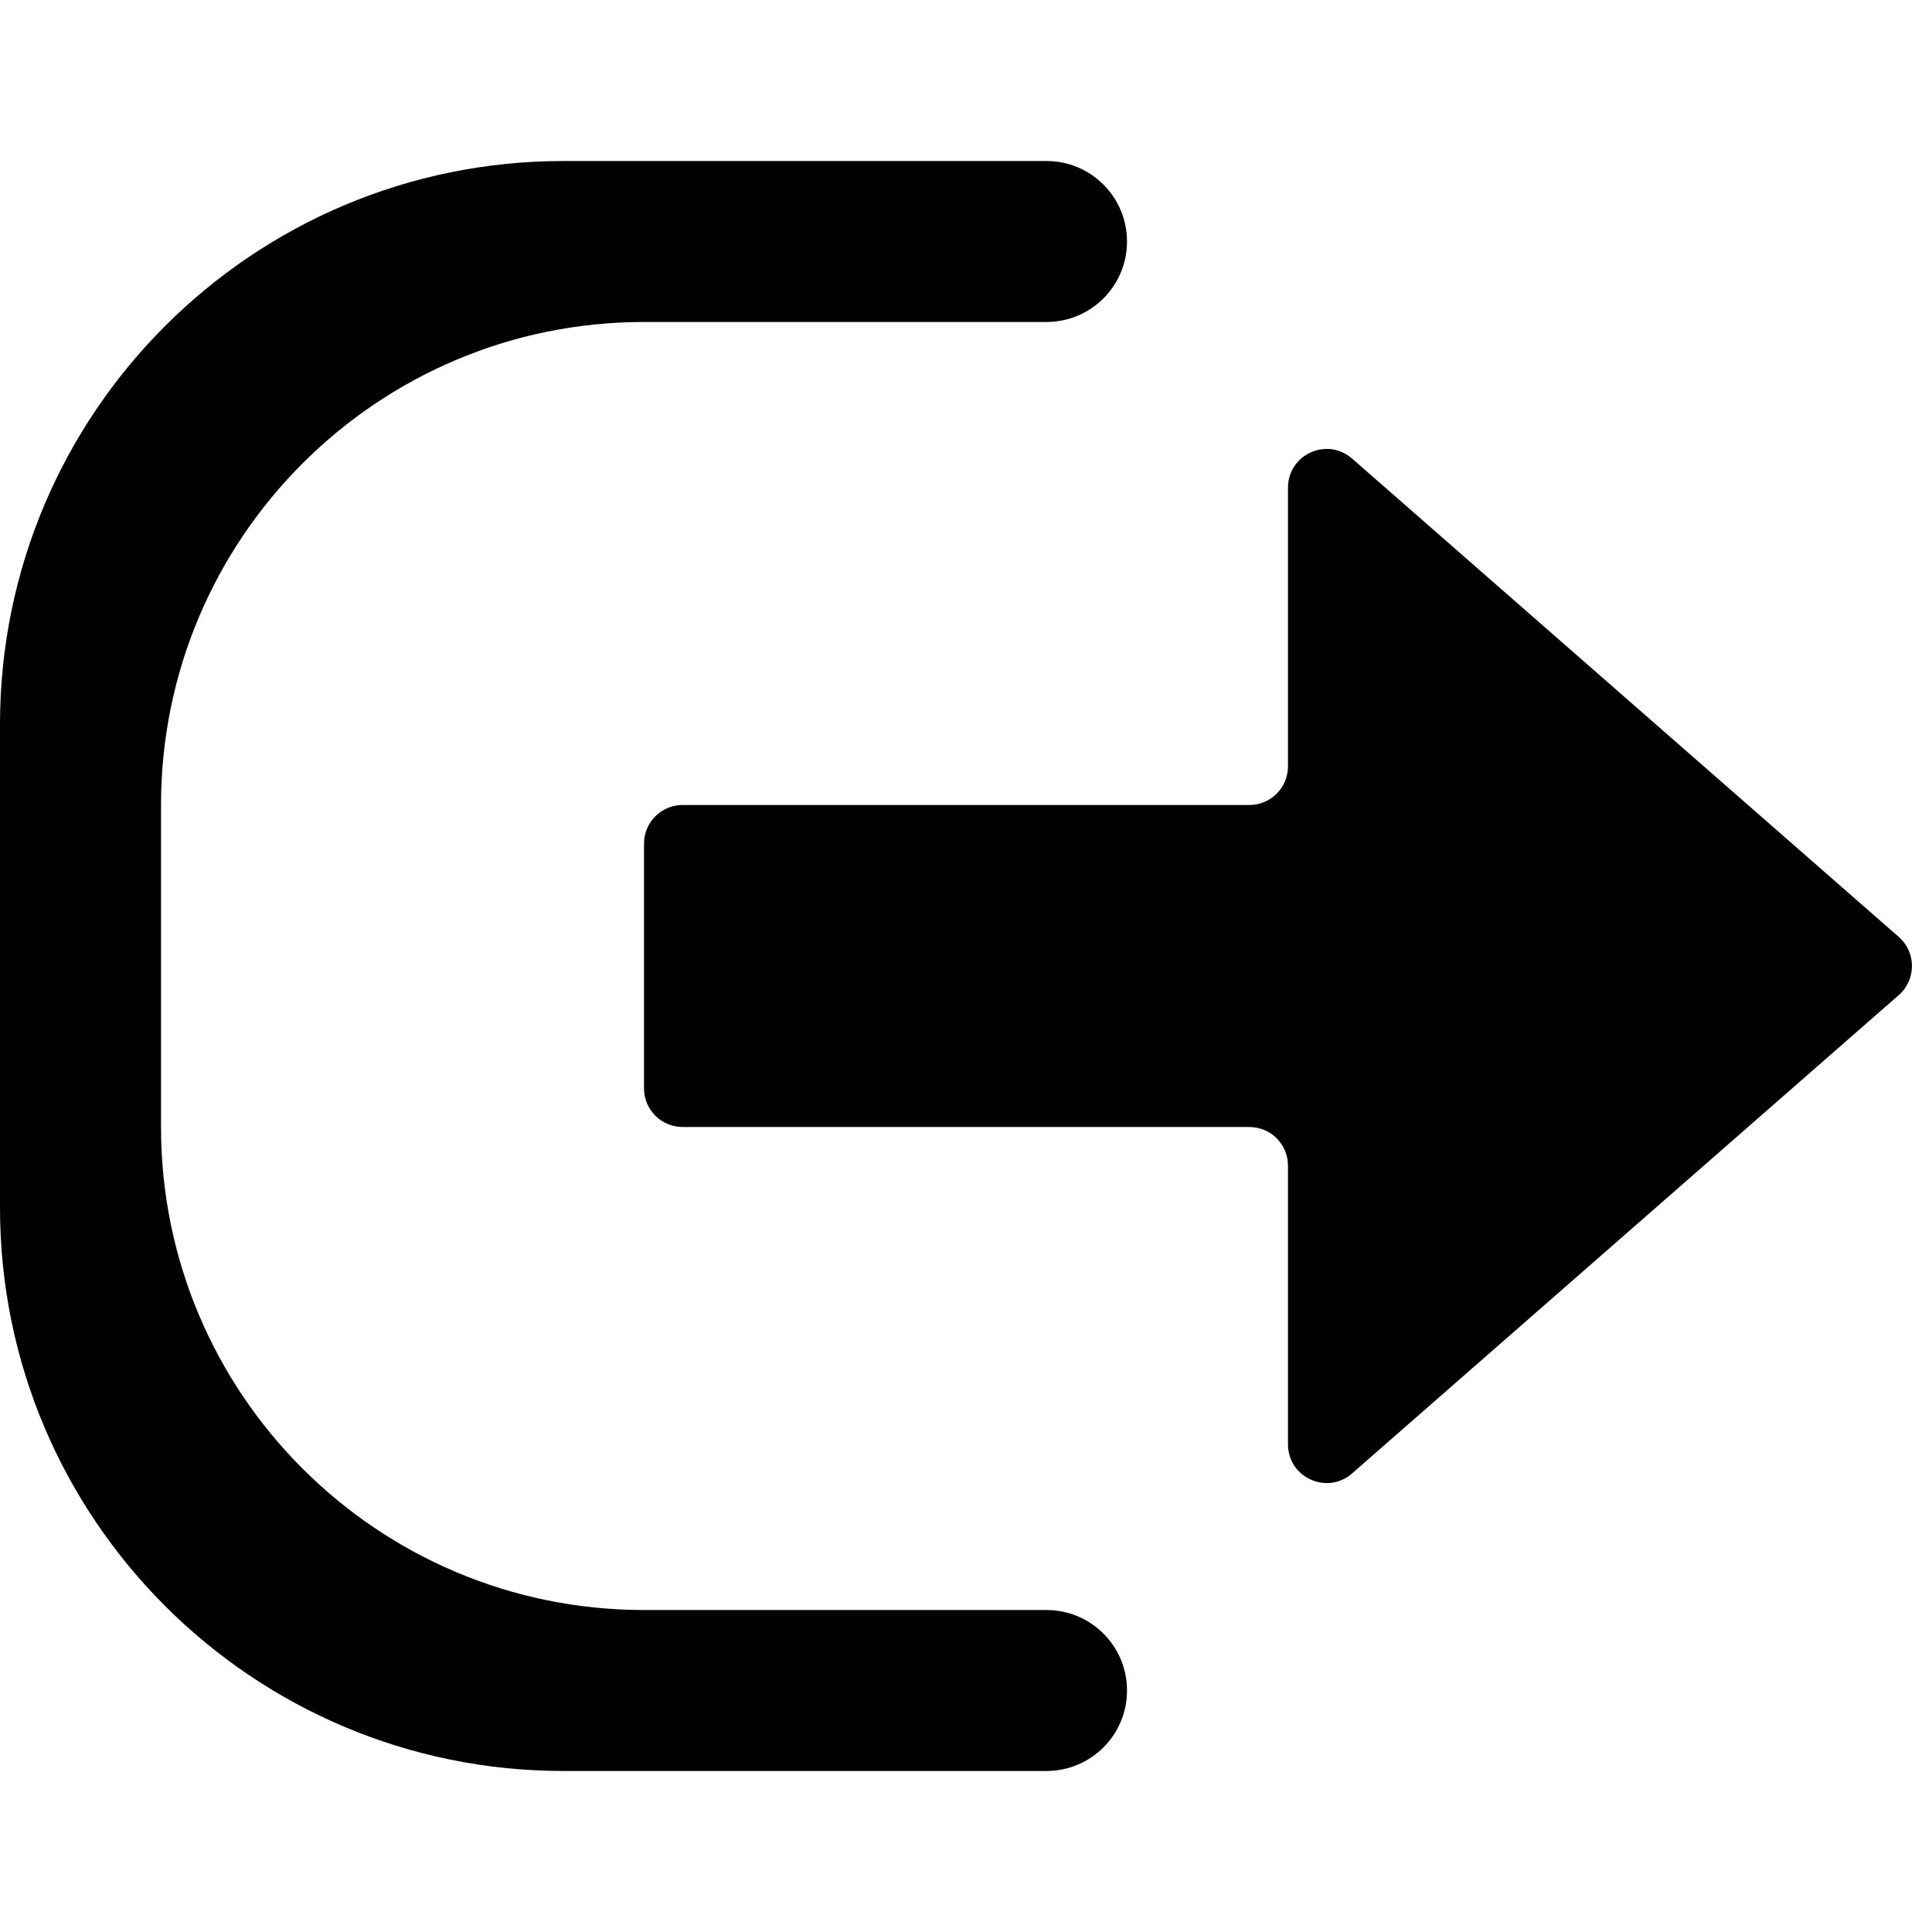 <svg width="50" height="50" viewBox="0 0 50 50" fill="none" xmlns="http://www.w3.org/2000/svg">
<path d="M14.583 4.167C6.529 4.167 0 10.696 0 18.75V31.25C0 39.304 6.529 45.833 14.583 45.833H27.083C28.234 45.833 29.167 44.901 29.167 43.75V43.75C29.167 42.599 28.234 41.667 27.083 41.667H16.667C9.763 41.667 4.167 36.07 4.167 29.167V20.833C4.167 13.93 9.763 8.333 16.667 8.333H27.083C28.234 8.333 29.167 7.401 29.167 6.25V6.25C29.167 5.099 28.234 4.167 27.083 4.167H14.583Z" fill="black"/>
<path d="M33.333 12.62V19.833C33.333 20.386 32.886 20.833 32.333 20.833H17.667C17.114 20.833 16.667 21.281 16.667 21.833V28.167C16.667 28.719 17.114 29.167 17.667 29.167H32.333C32.886 29.167 33.333 29.614 33.333 30.167V37.38C33.333 38.239 34.345 38.698 34.992 38.132L49.14 25.753C49.595 25.354 49.595 24.646 49.14 24.247L34.992 11.868C34.345 11.302 33.333 11.761 33.333 12.62Z" fill="black"/>
</svg>
